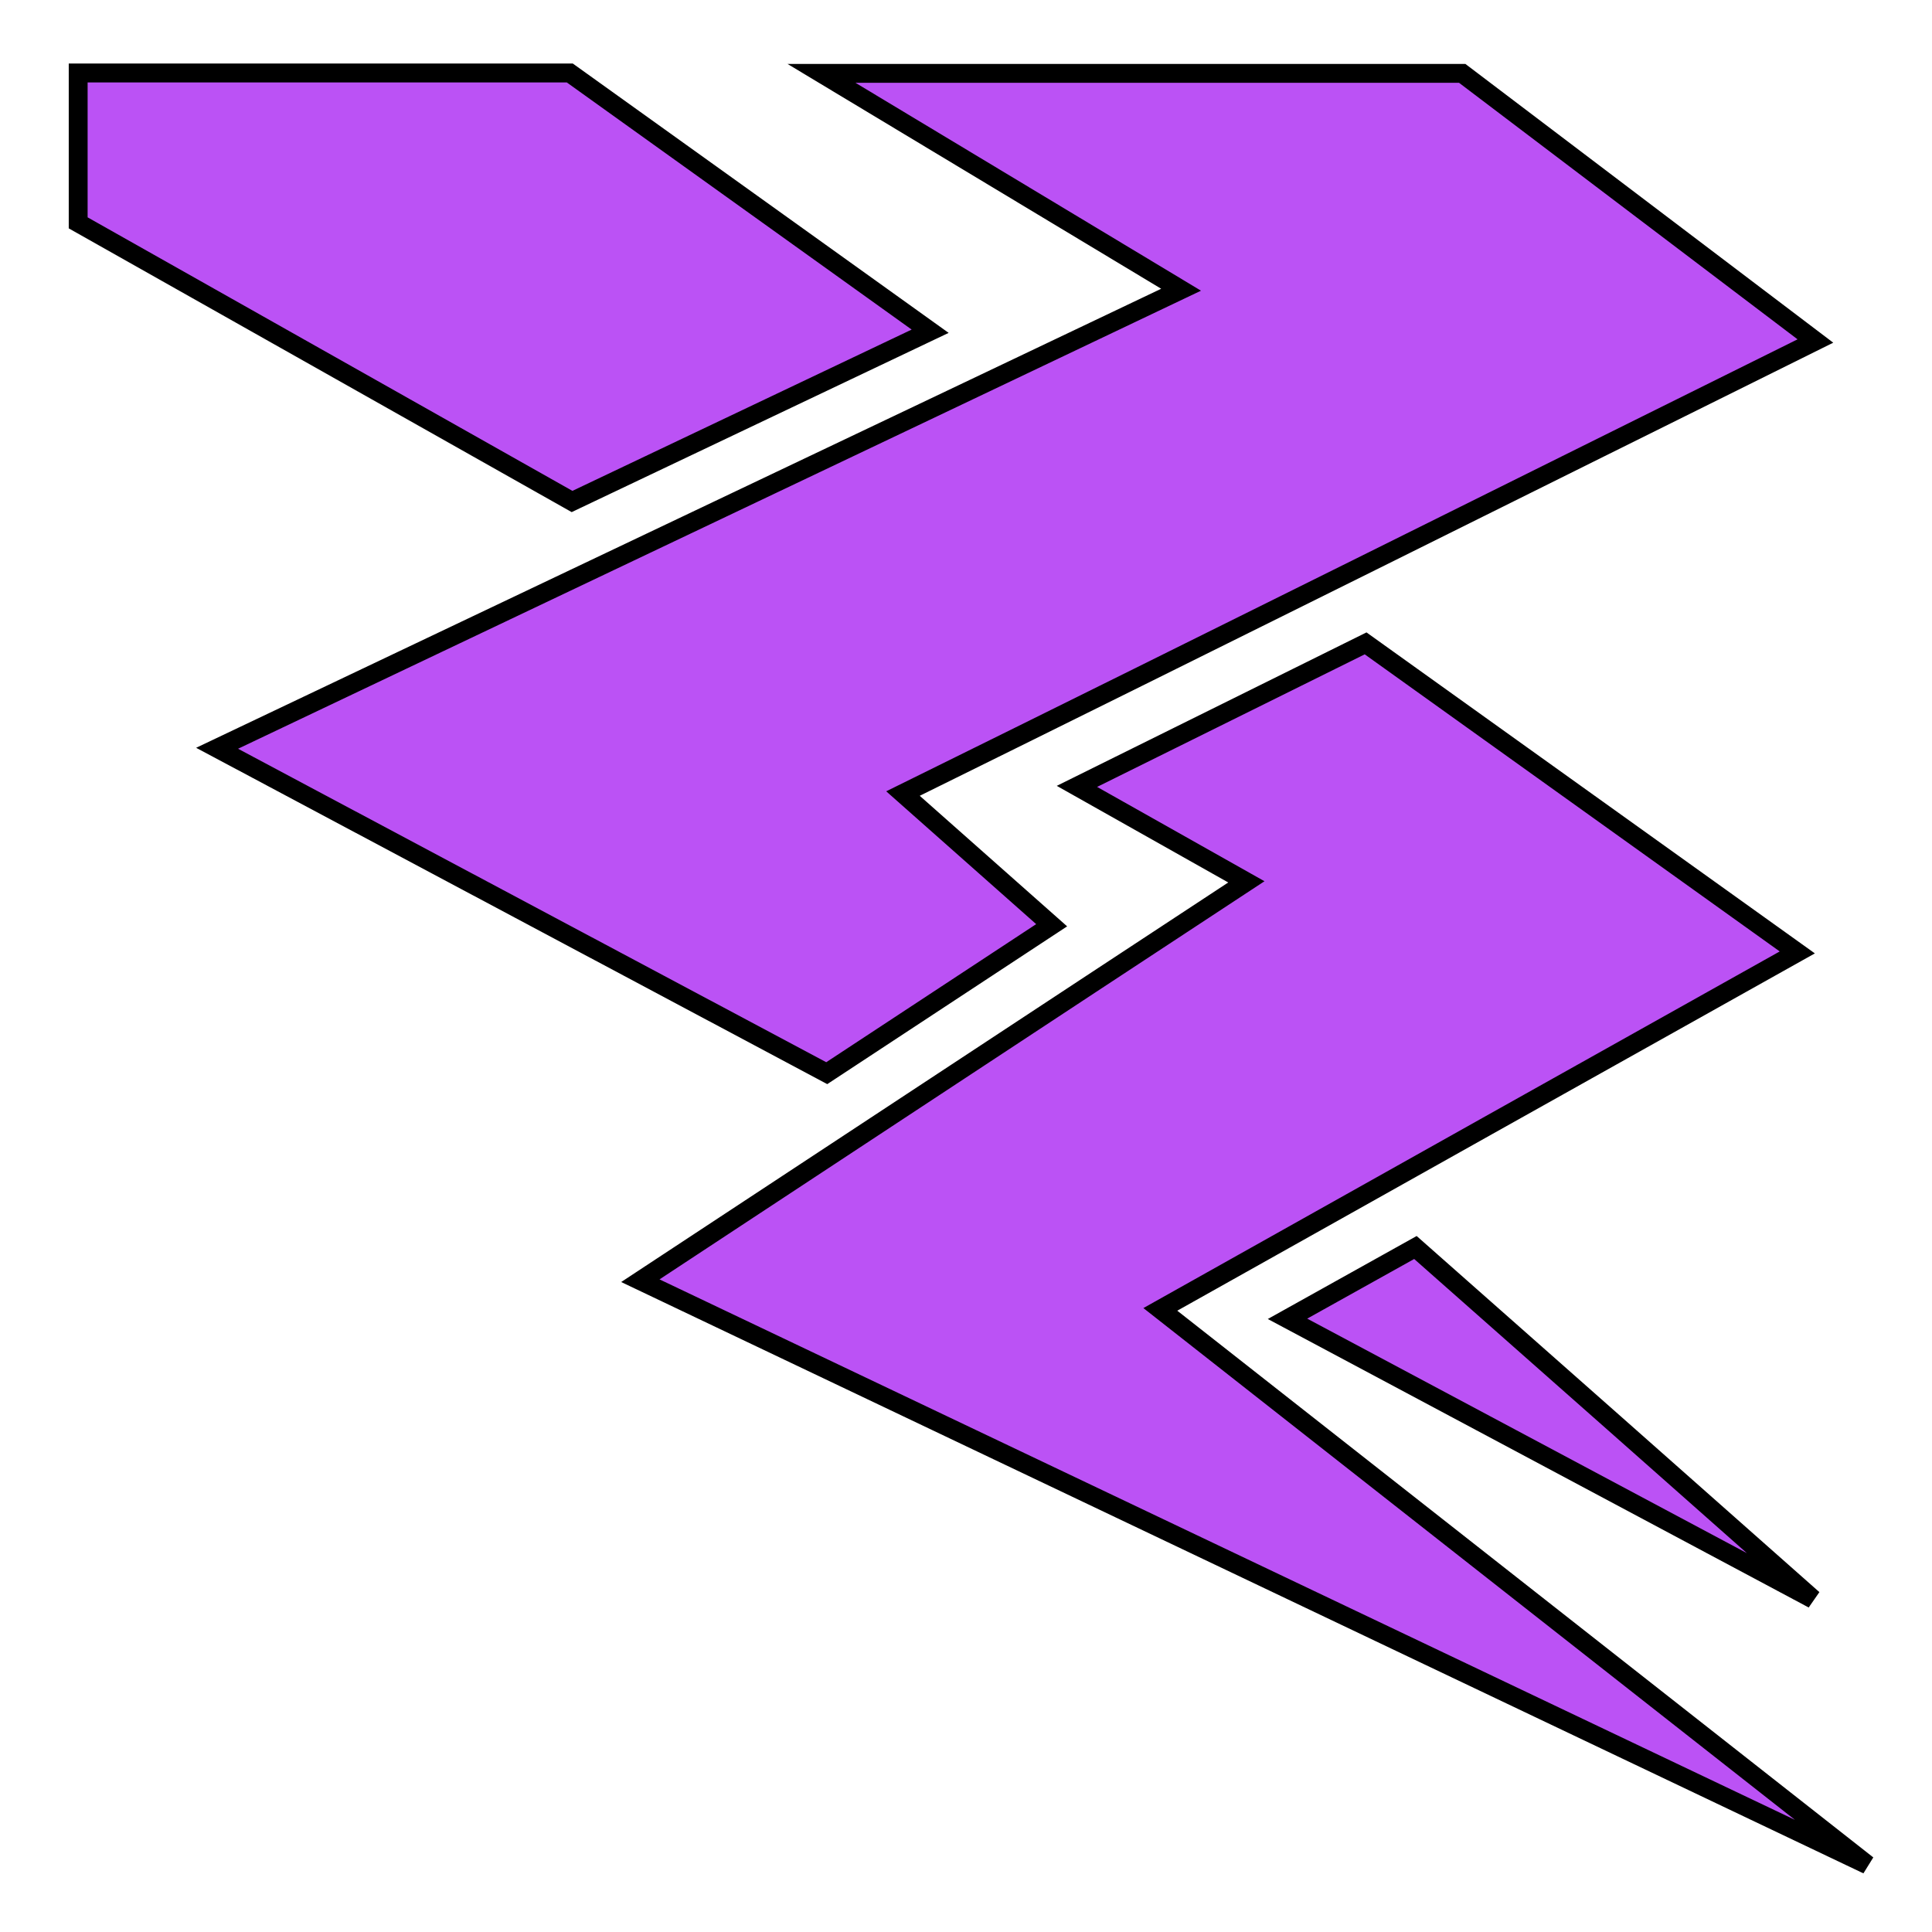 <svg xmlns="http://www.w3.org/2000/svg" viewBox="0 0 512 512" style="height: 512px; width: 512px;">
  <g stroke-opacity="1" stroke-width="5" stroke="#000000" fill-opacity="1">
    <path d="M20.72 19.34v39.72L151.6 132.9l94.9-45.12L151 19.34H20.72zm196.98.1L313 76.78C226.5 118 135.1 161.4 57.53 198.3l161.57 86.1 59.6-39.2-39.4-34.9c82.3-40.6 168.3-83.5 241.8-119.93l-93.6-70.93H217.7zM361.9 170.5l-76.5 37.9 44.9 25.3c-54.2 35.6-111.8 73.6-160.6 105.7l325.2 154.8L307.5 347c57.6-32.3 117.5-65.9 168.8-94.6l-114.4-81.9zm13.2 160.1-33.9 18.9 139.3 74.3c-35.1-31.1-70.3-62.2-105.4-93.2z" style="fill: #bb52f5;"></path>
  </g>
</svg>
